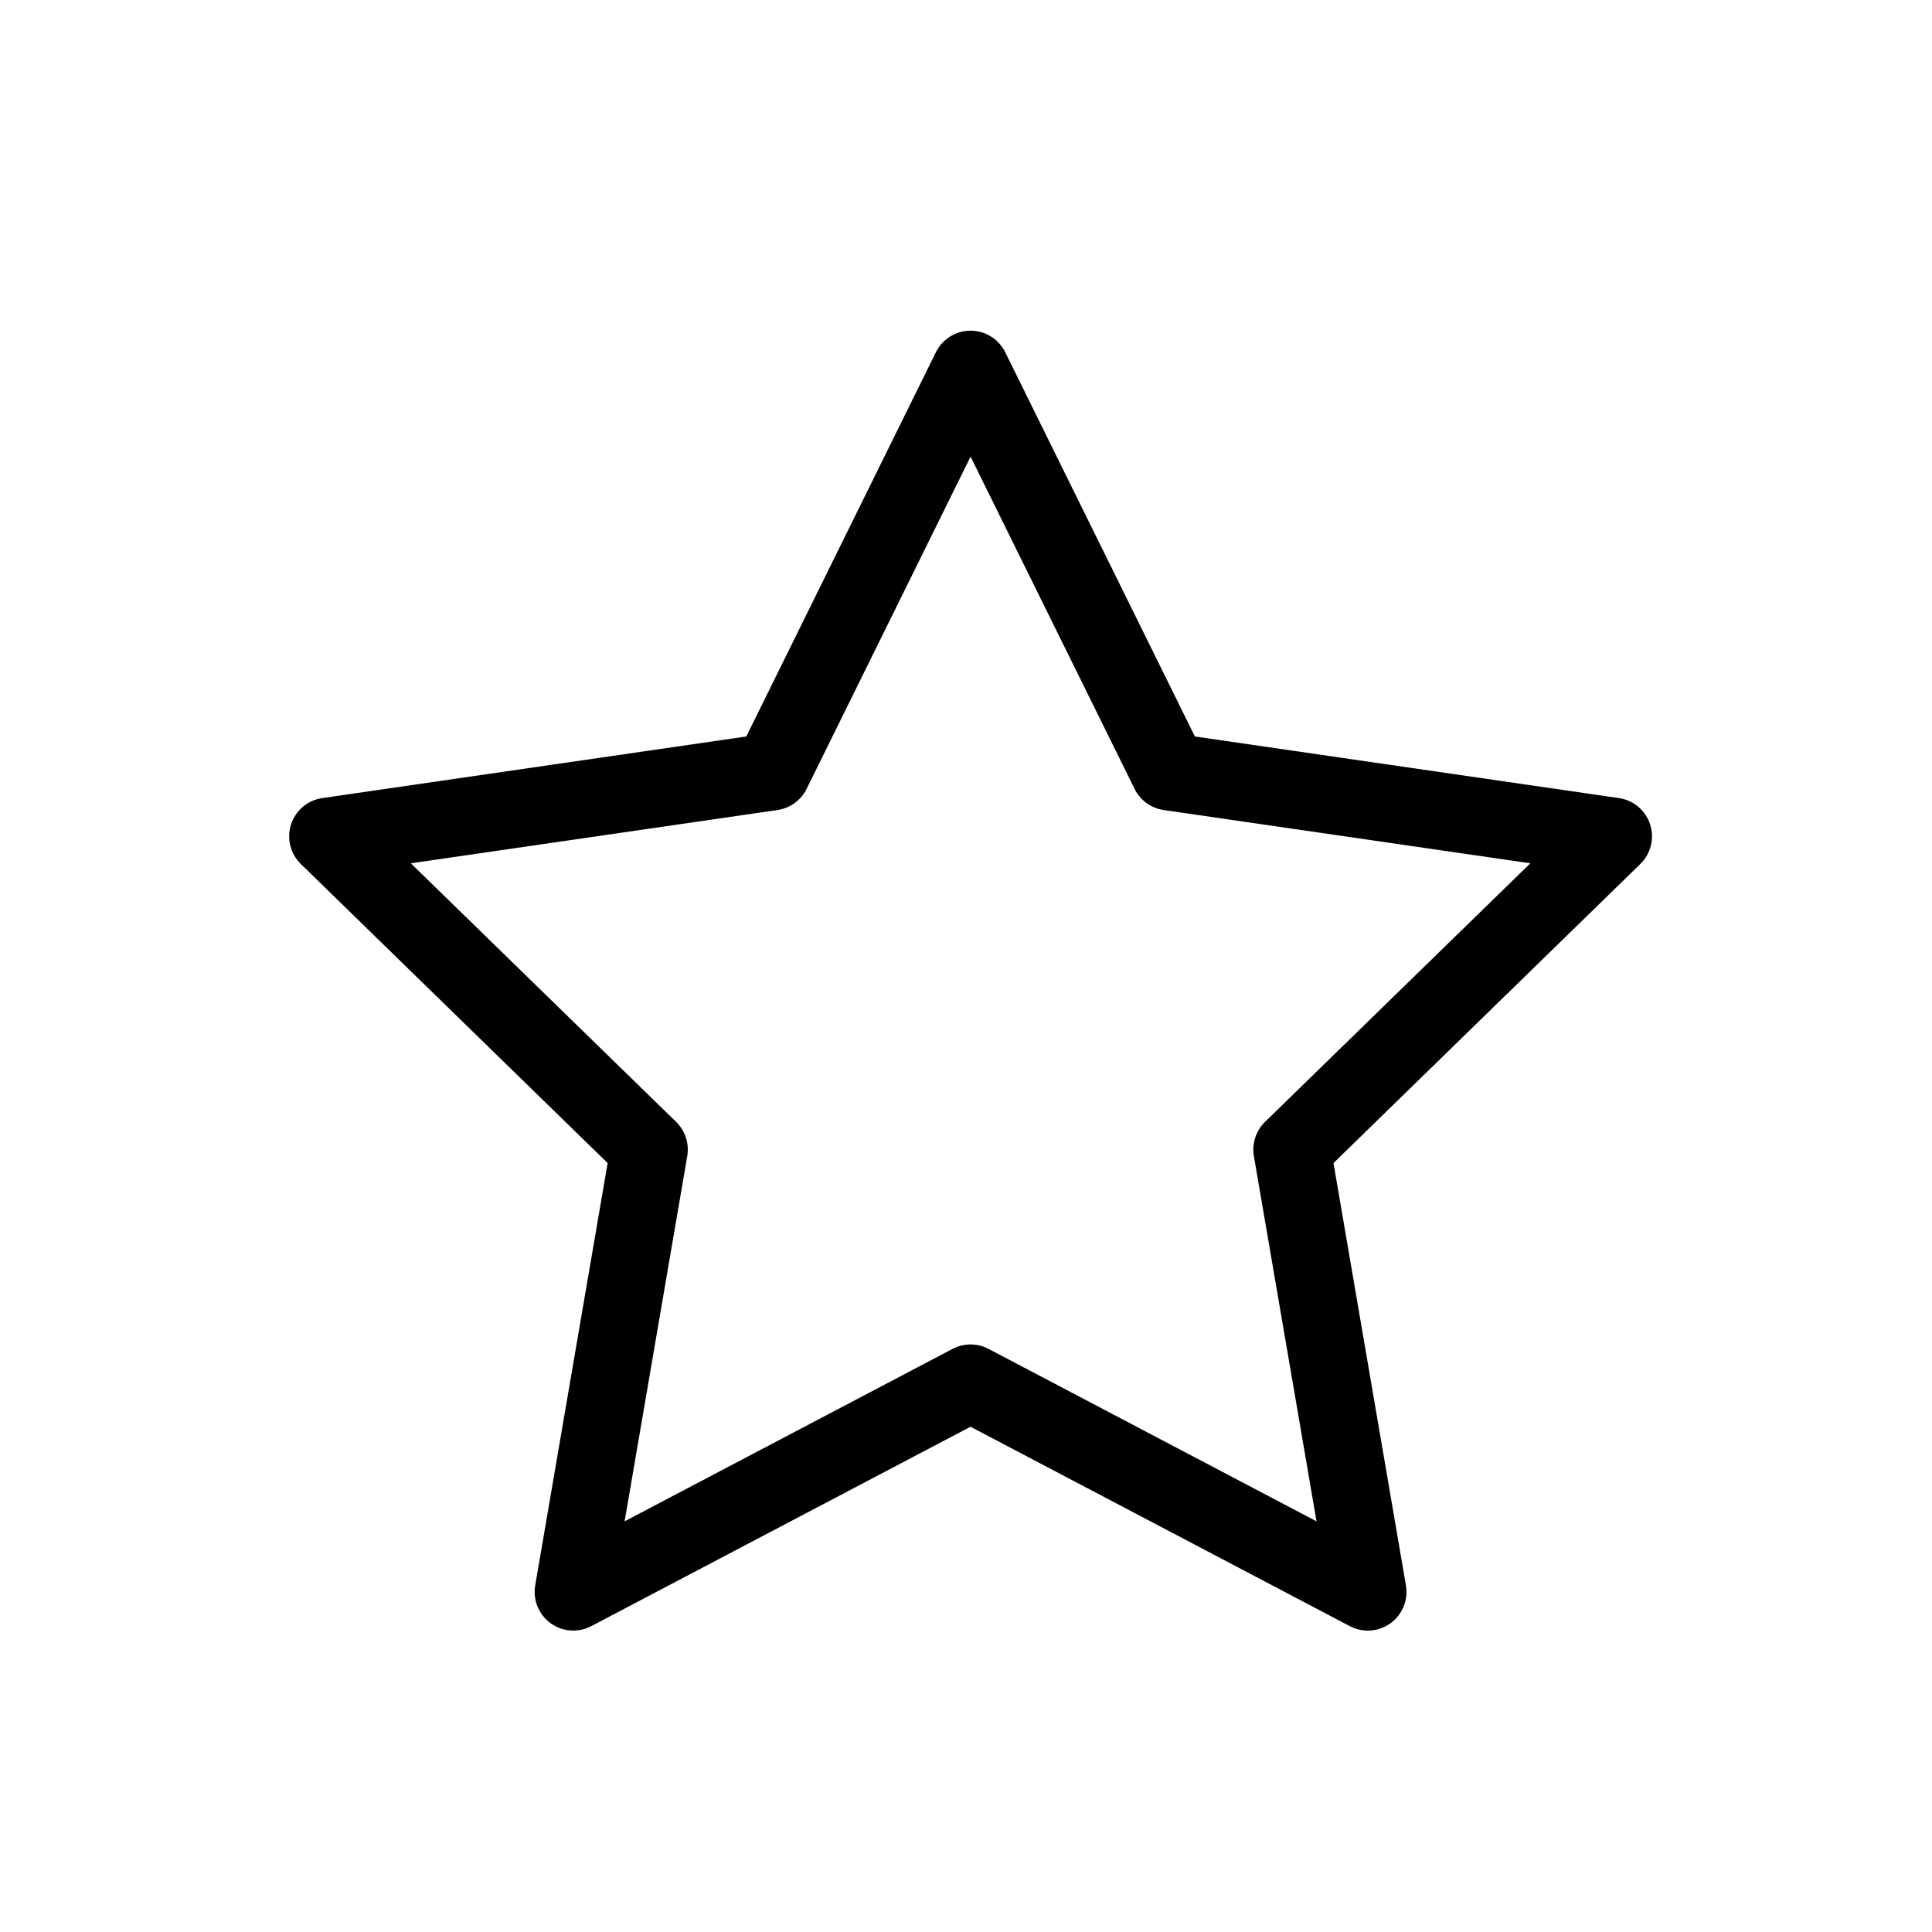 <svg version="1.1" id="Layer_1" xmlns="http://www.w3.org/2000/svg" xmlns:xlink="http://www.w3.org/1999/xlink" x="0px" y="0px"
	 width="100px" height="100px" viewBox="0 0 100 100" enable-background="new 0 0 100 100" xml:space="preserve">
<g>
	<path d="M85.409,42.669c-0.235-0.724-0.861-1.252-1.615-1.361l-21.947-3.188l-9.818-19.89c-0.337-0.683-1.032-1.114-1.793-1.114
		c-0.762,0-1.457,0.433-1.794,1.115l-9.814,19.889l-21.948,3.188c-0.754,0.109-1.38,0.638-1.615,1.361
		c-0.235,0.725-0.039,1.519,0.506,2.051L31.451,60.2l-3.749,21.861c-0.128,0.75,0.181,1.509,0.796,1.956
		c0.617,0.447,1.434,0.506,2.106,0.152l19.631-10.321L69.868,84.17c0.293,0.153,0.612,0.229,0.931,0.229
		c0.414,0,0.827-0.129,1.176-0.382c0.615-0.447,0.924-1.206,0.796-1.956L69.021,60.2l15.882-15.48
		C85.448,44.188,85.645,43.394,85.409,42.669z M65.476,58.069c-0.471,0.46-0.686,1.122-0.575,1.771l3.242,18.903l-16.977-8.925
		c-0.291-0.153-0.611-0.229-0.931-0.229s-0.64,0.076-0.931,0.229L32.33,78.743l3.242-18.903c0.11-0.648-0.104-1.311-0.575-1.771
		L21.264,44.684l18.979-2.757c0.652-0.095,1.215-0.504,1.507-1.095l8.486-17.198l8.49,17.199c0.291,0.59,0.854,0.999,1.506,1.094
		l18.978,2.757L65.476,58.069z"/>
</g>
</svg>
